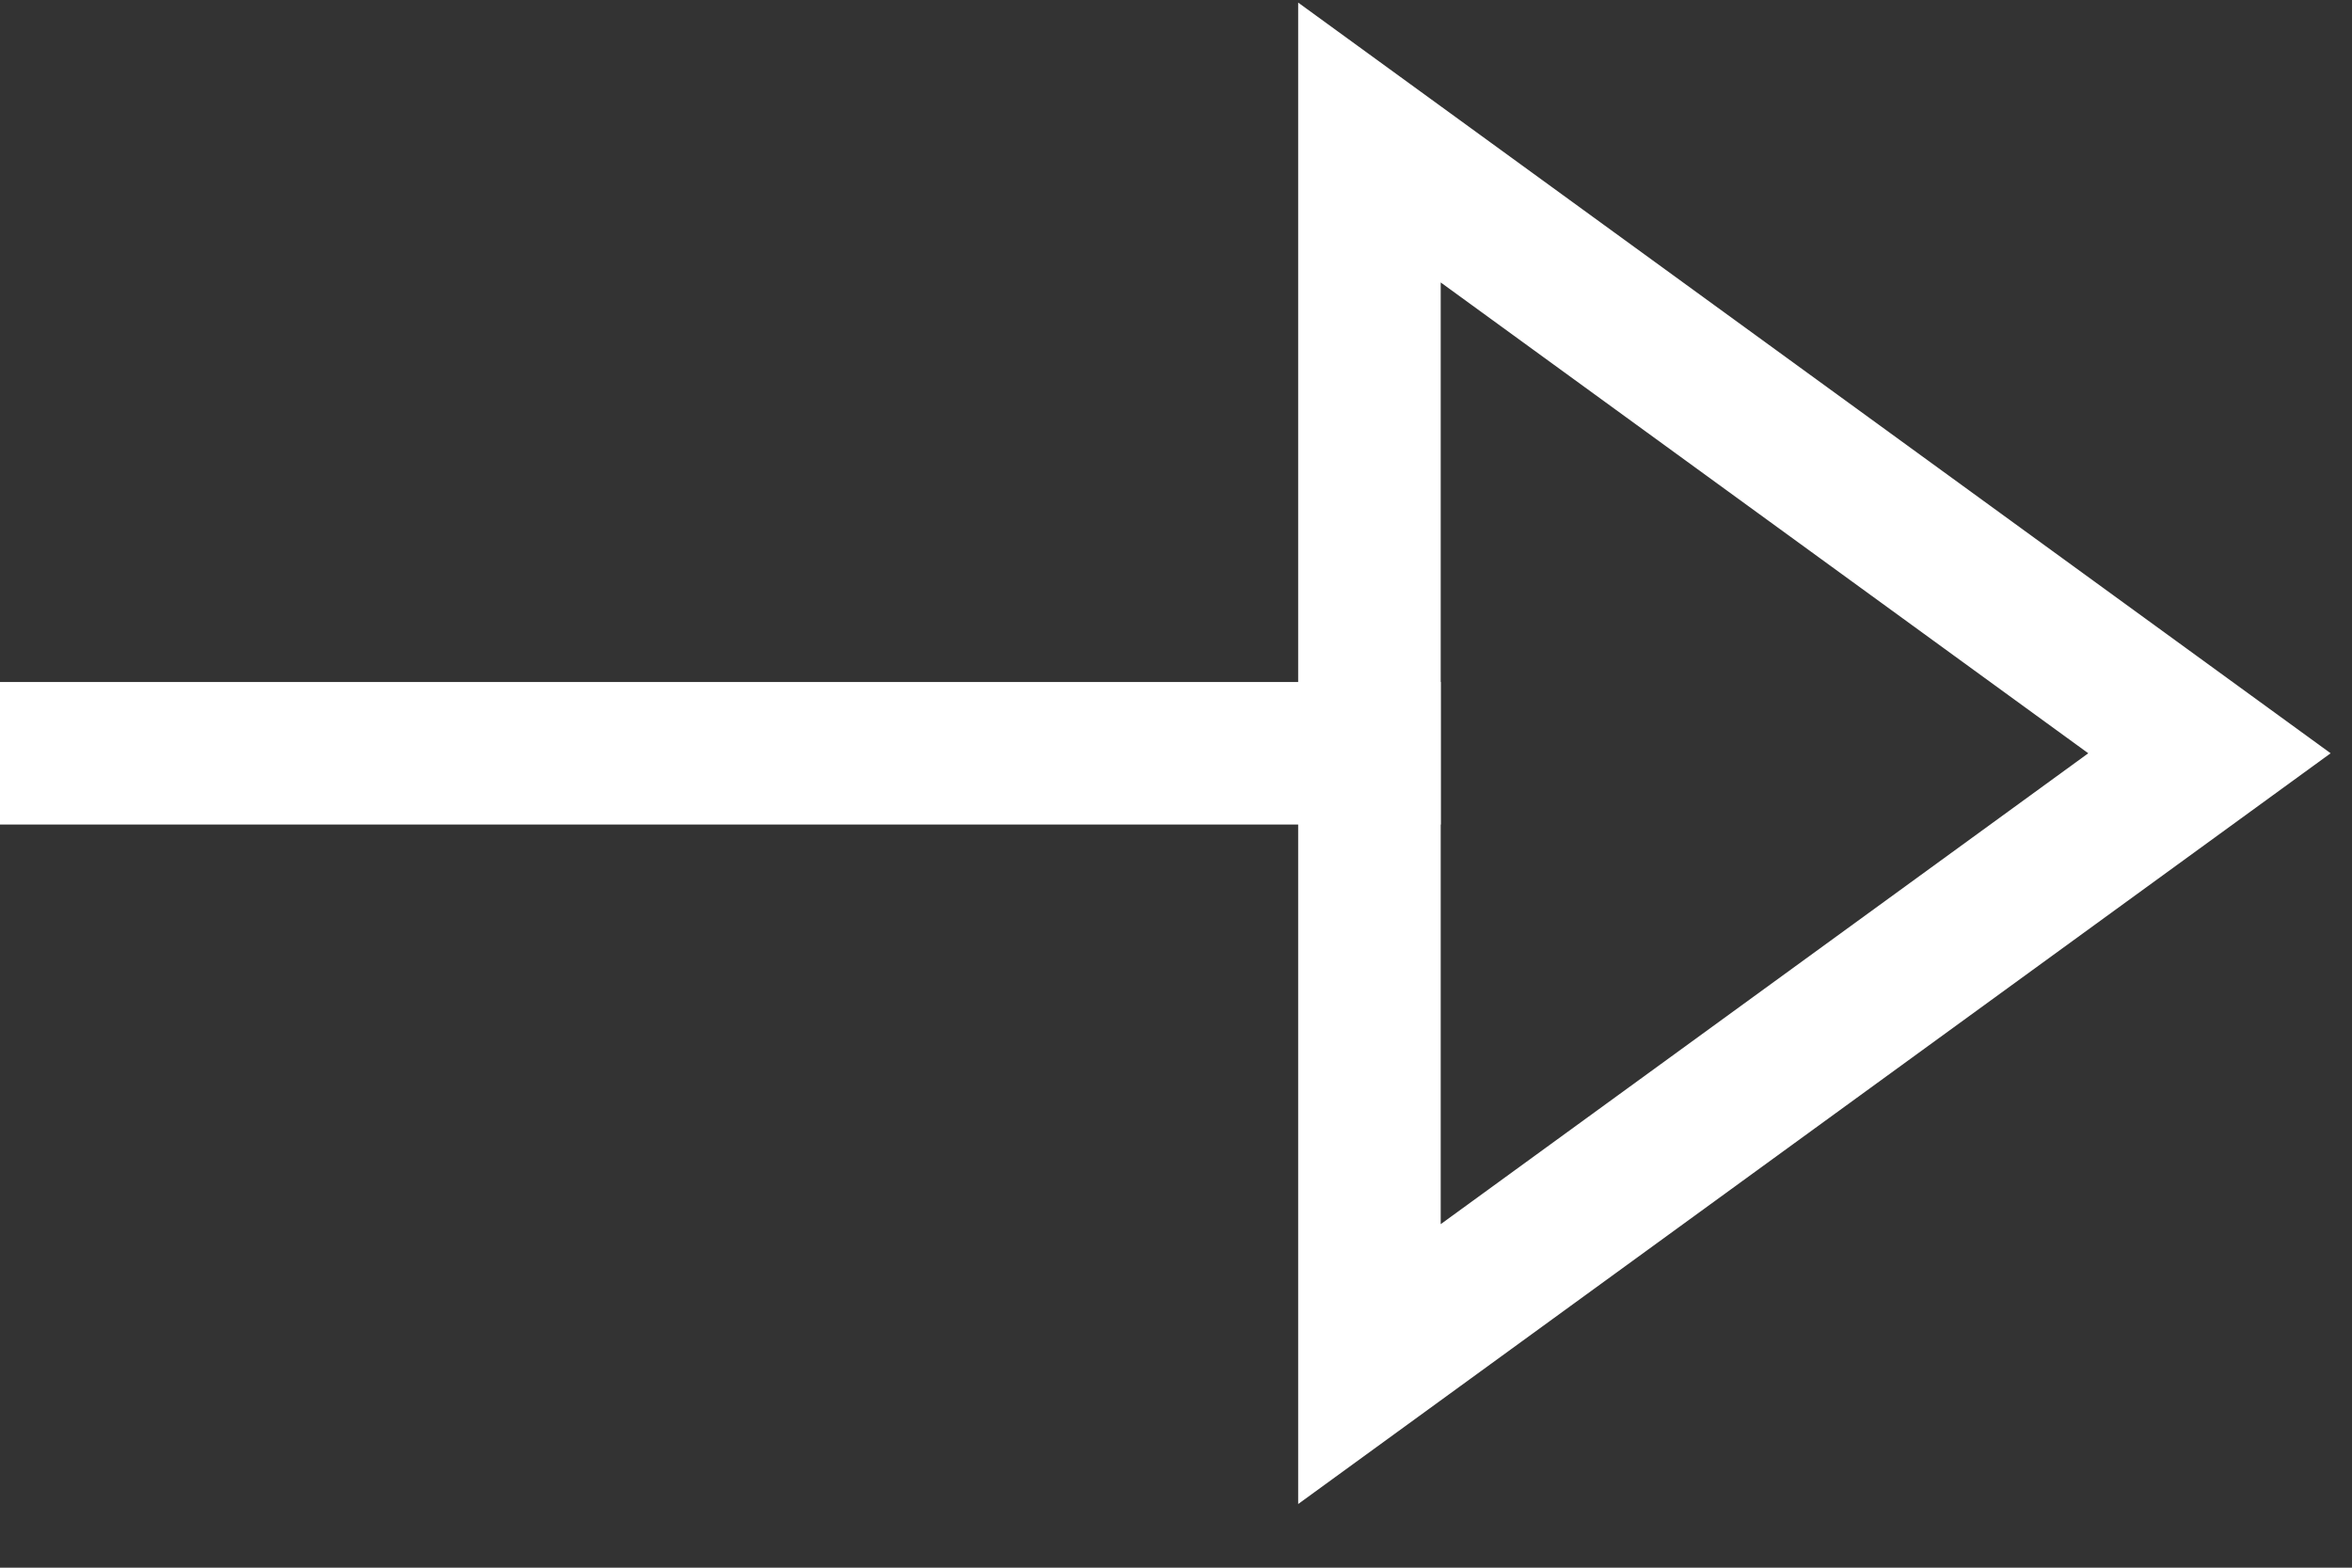 <?xml version="1.0" encoding="UTF-8"?>
<svg width="33px" height="22px" viewBox="0 0 33 22" version="1.1" xmlns="http://www.w3.org/2000/svg" xmlns:xlink="http://www.w3.org/1999/xlink">
    <rect x="0" y="0" width="33" height="22" fill="#333333" stroke="none"/>
    <!-- Generator: Sketch 55.2 (78181) - https://sketchapp.com -->
    <title>arrow-e</title>
    <desc>Created with Sketch.</desc>
    <g id="app" stroke="none" stroke-width="1" fill="none" fill-rule="evenodd" stroke-linecap="square">
        <g id="postcode" transform="translate(-164, -556)" stroke="#FFFFFF" stroke-width="2">
            <g id="bottom_section" transform="translate(0, 480)">
                <g id="btn_round" transform="translate(147, 54)">
                    <g id="arrow-e" transform="translate(18, 24)">
                        <path d="M0,8.571 L18.214,8.571" id="Path"></path>
                        <polygon id="Path" points="18.214 17.143 18.214 0 30 8.571"></polygon>
                    </g>
                </g>
            </g>
        </g>
    </g>
</svg>